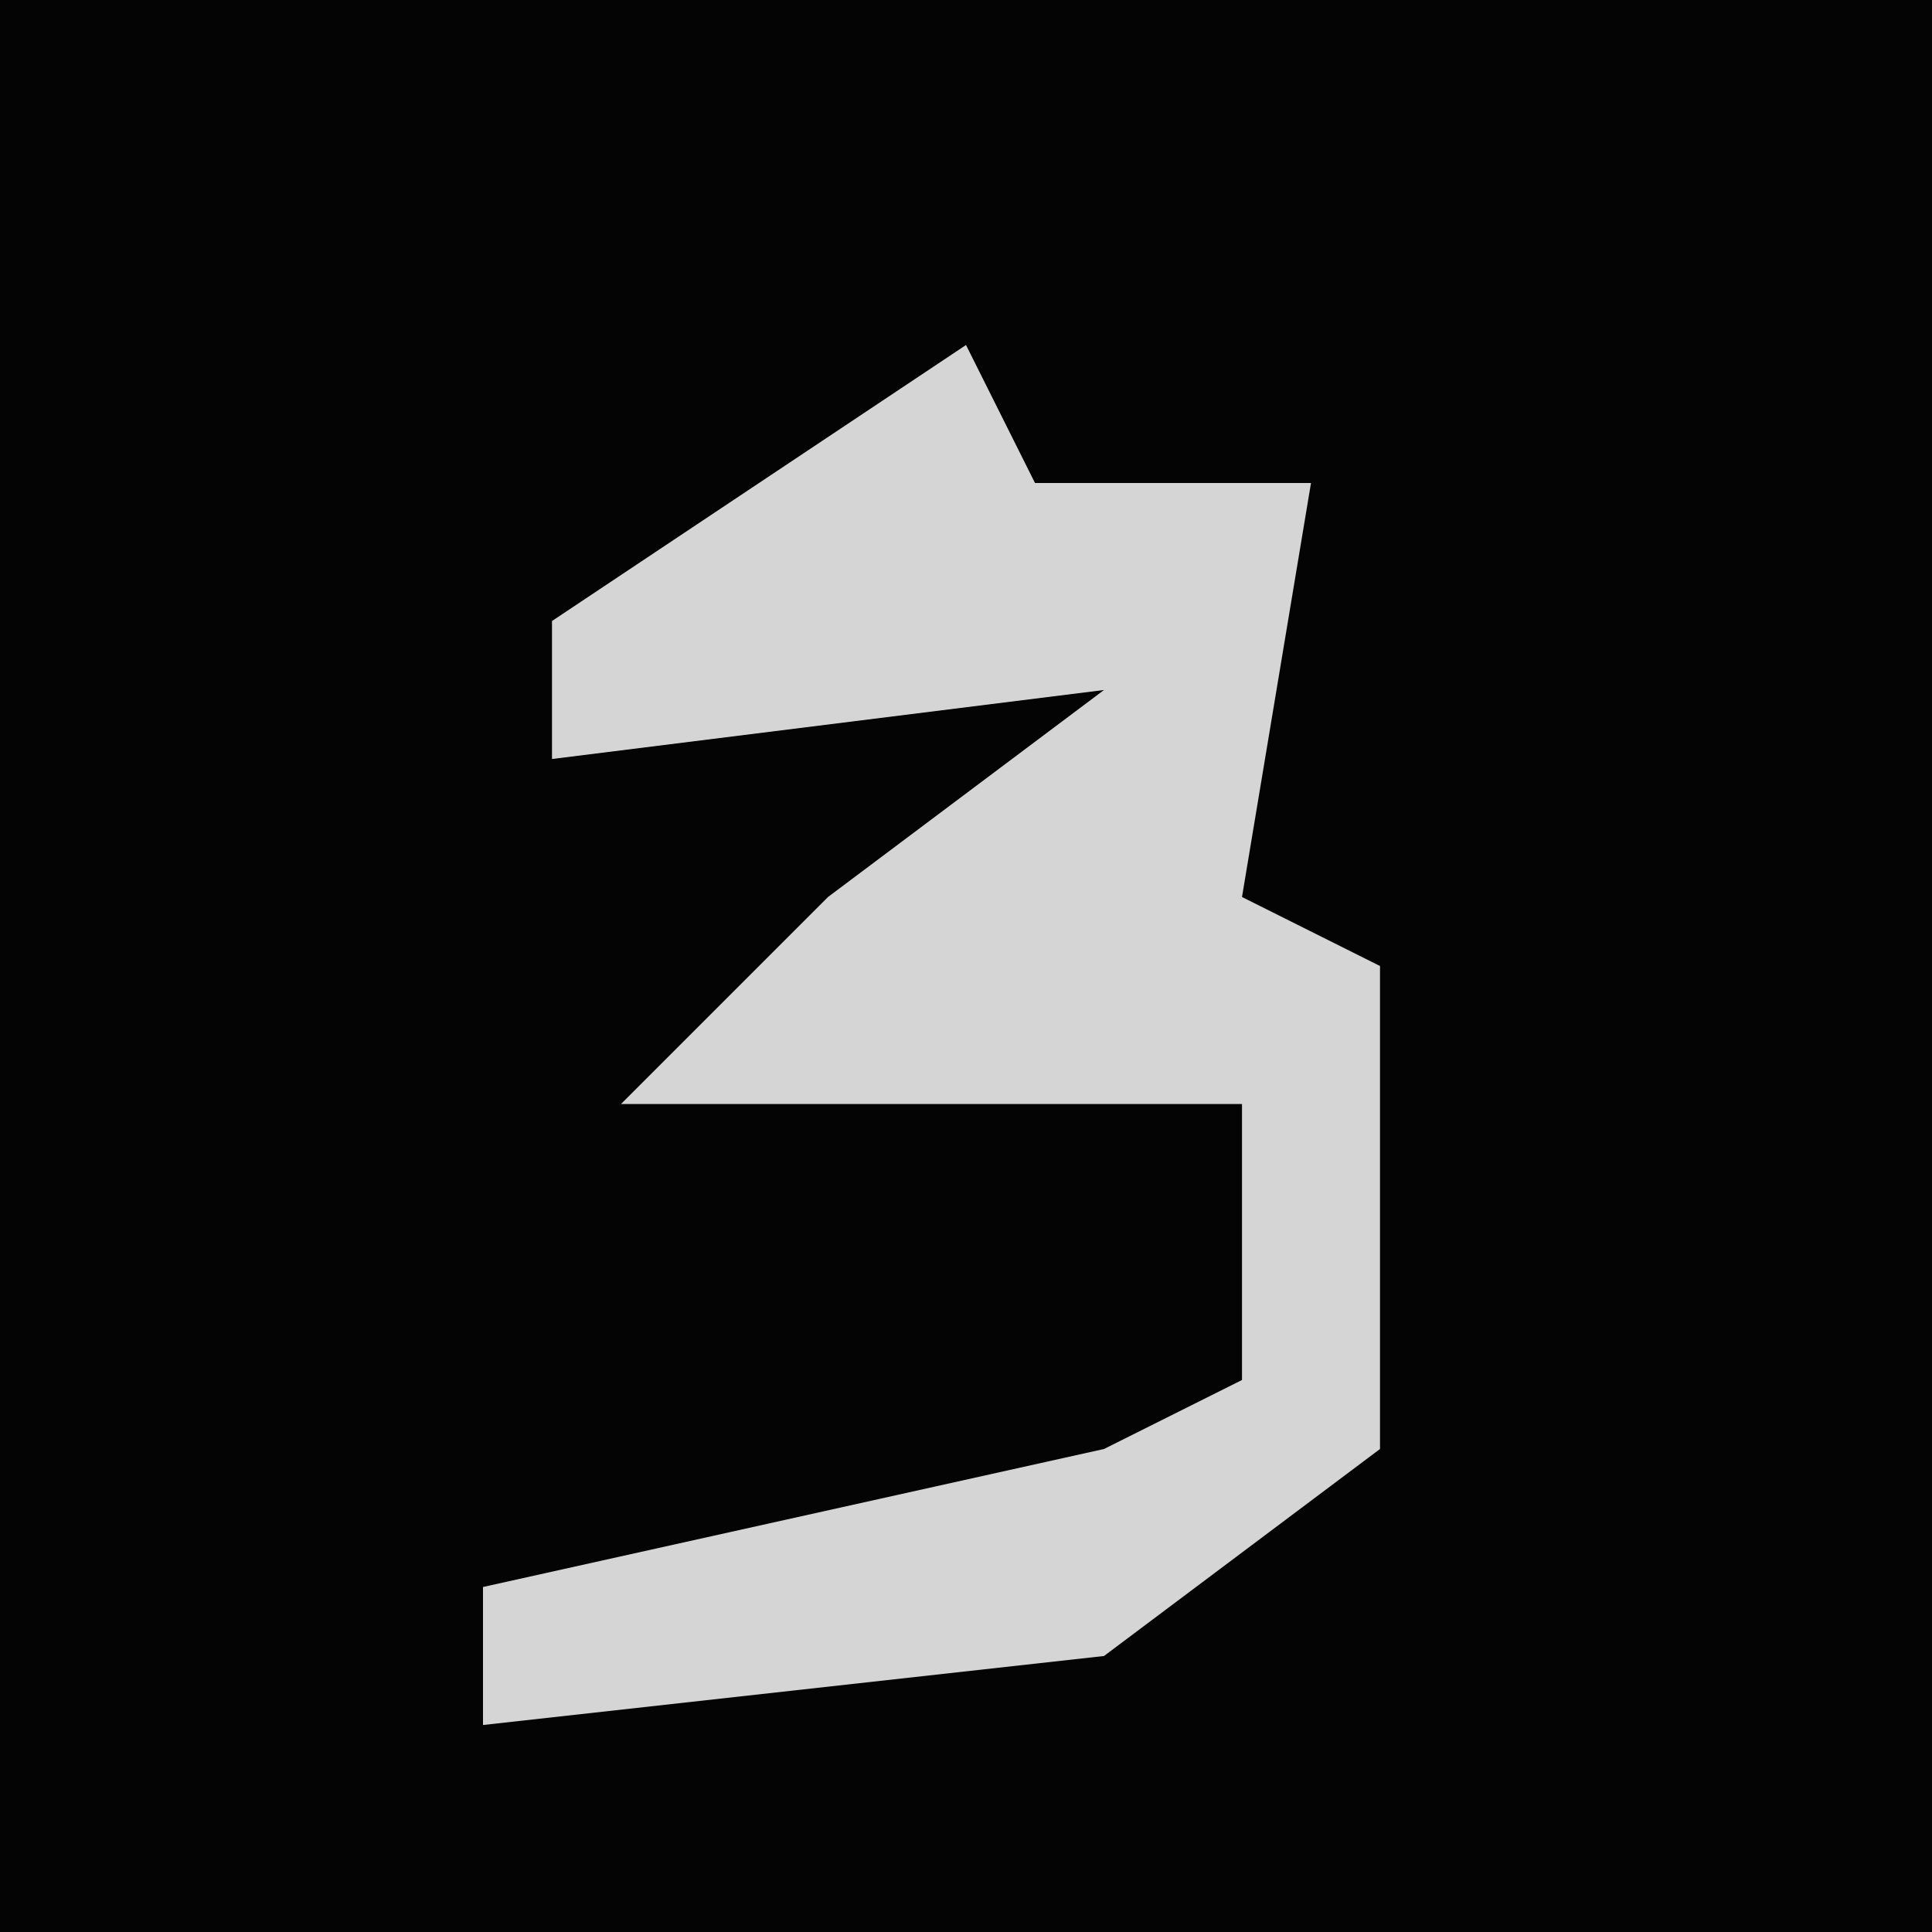 <?xml version="1.0" encoding="UTF-8"?>
<svg version="1.1" xmlns="http://www.w3.org/2000/svg" width="28" height="28">
<path d="M0,0 L28,0 L28,28 L0,28 Z " fill="#040404" transform="translate(0,0)"/>
<path d="M0,0 L1,2 L5,2 L4,8 L6,9 L6,16 L2,19 L-7,20 L-7,18 L2,16 L4,15 L4,11 L-5,11 L-2,8 L2,5 L-6,6 L-6,4 Z " fill="#D5D5D5" transform="translate(14,5)"/>
</svg>

